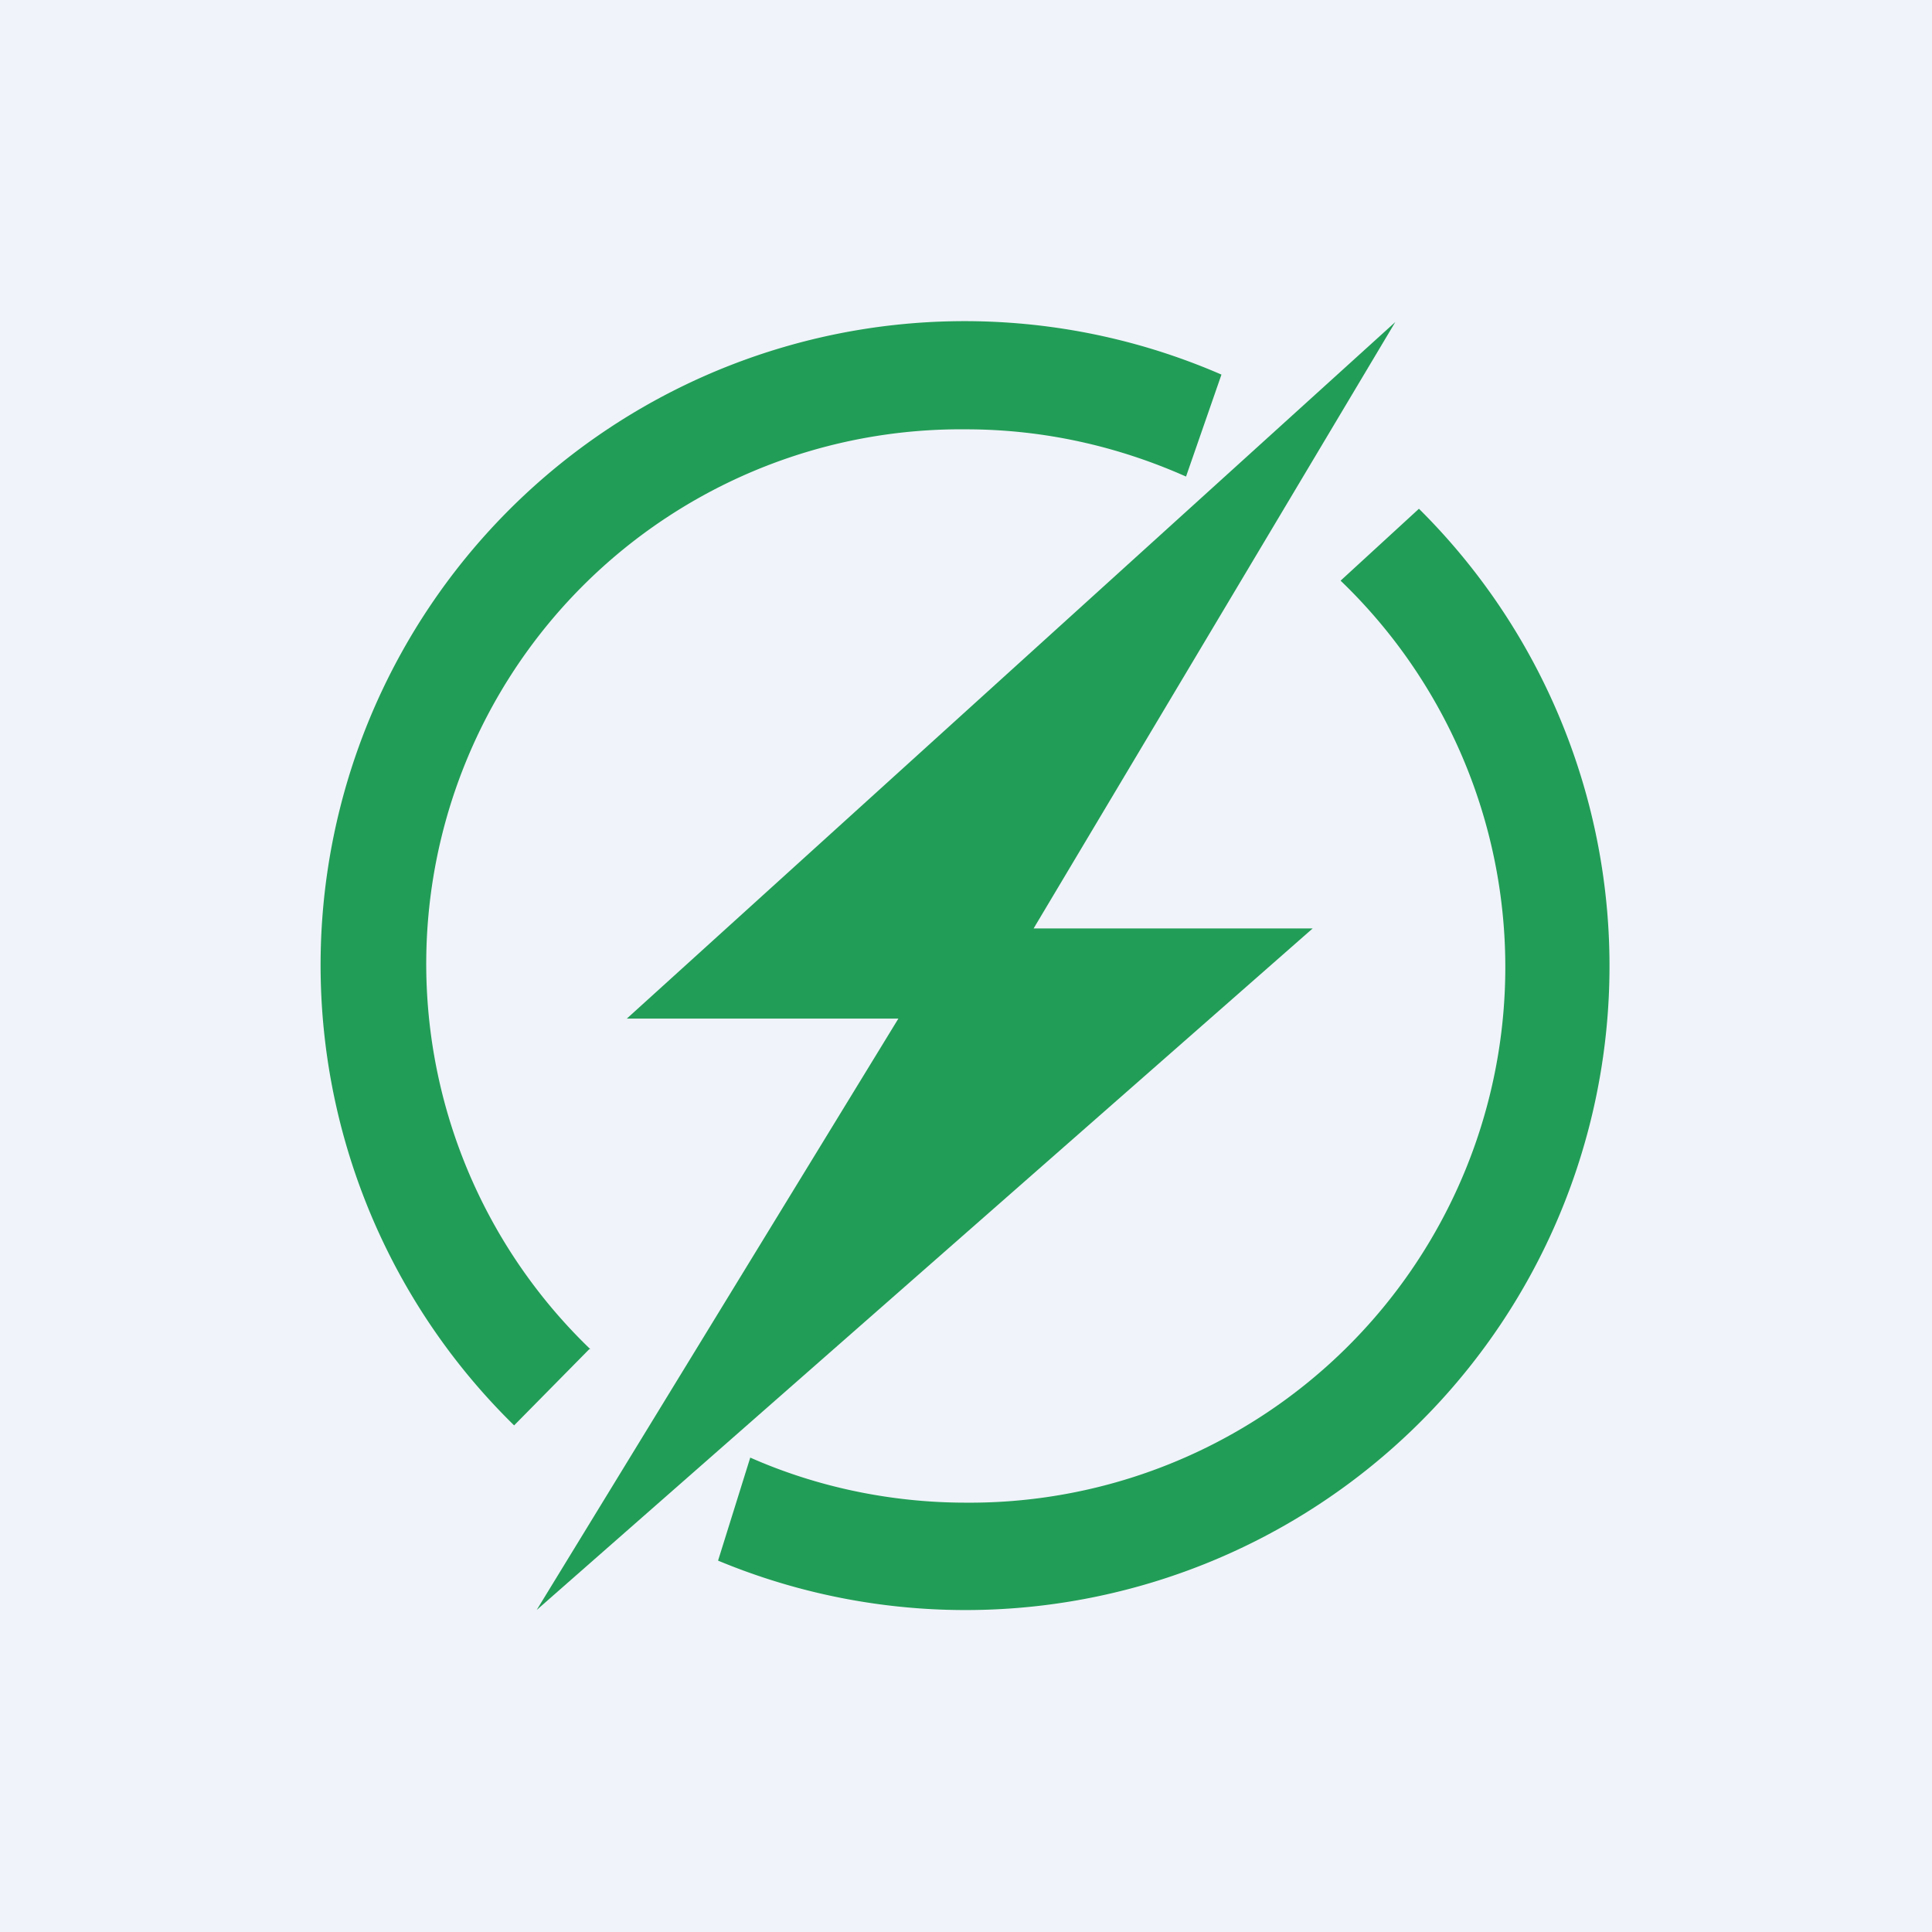 <!-- by TradingView --><svg width="18" height="18" viewBox="0 0 18 18" xmlns="http://www.w3.org/2000/svg"><path fill="#F0F3FA" d="M0 0h18v18H0z"/><path d="M5.84 9.49 13 3 9.63 8.65h2.6L5 15l3.37-5.51H5.84Z" fill="#229D57"/><path d="M5.5 12.57A4.98 4.98 0 0 1 9 4c.73 0 1.42.16 2.05.44l.33-.95a6 6 0 0 0-6.59 9.79l.7-.71Zm1.49 1.01-.3.96a6 6 0 0 0 6.53-9.8l-.73.67A4.99 4.99 0 0 1 9 14c-.71 0-1.4-.15-2.01-.42Z" fill="#229D57"/></svg>